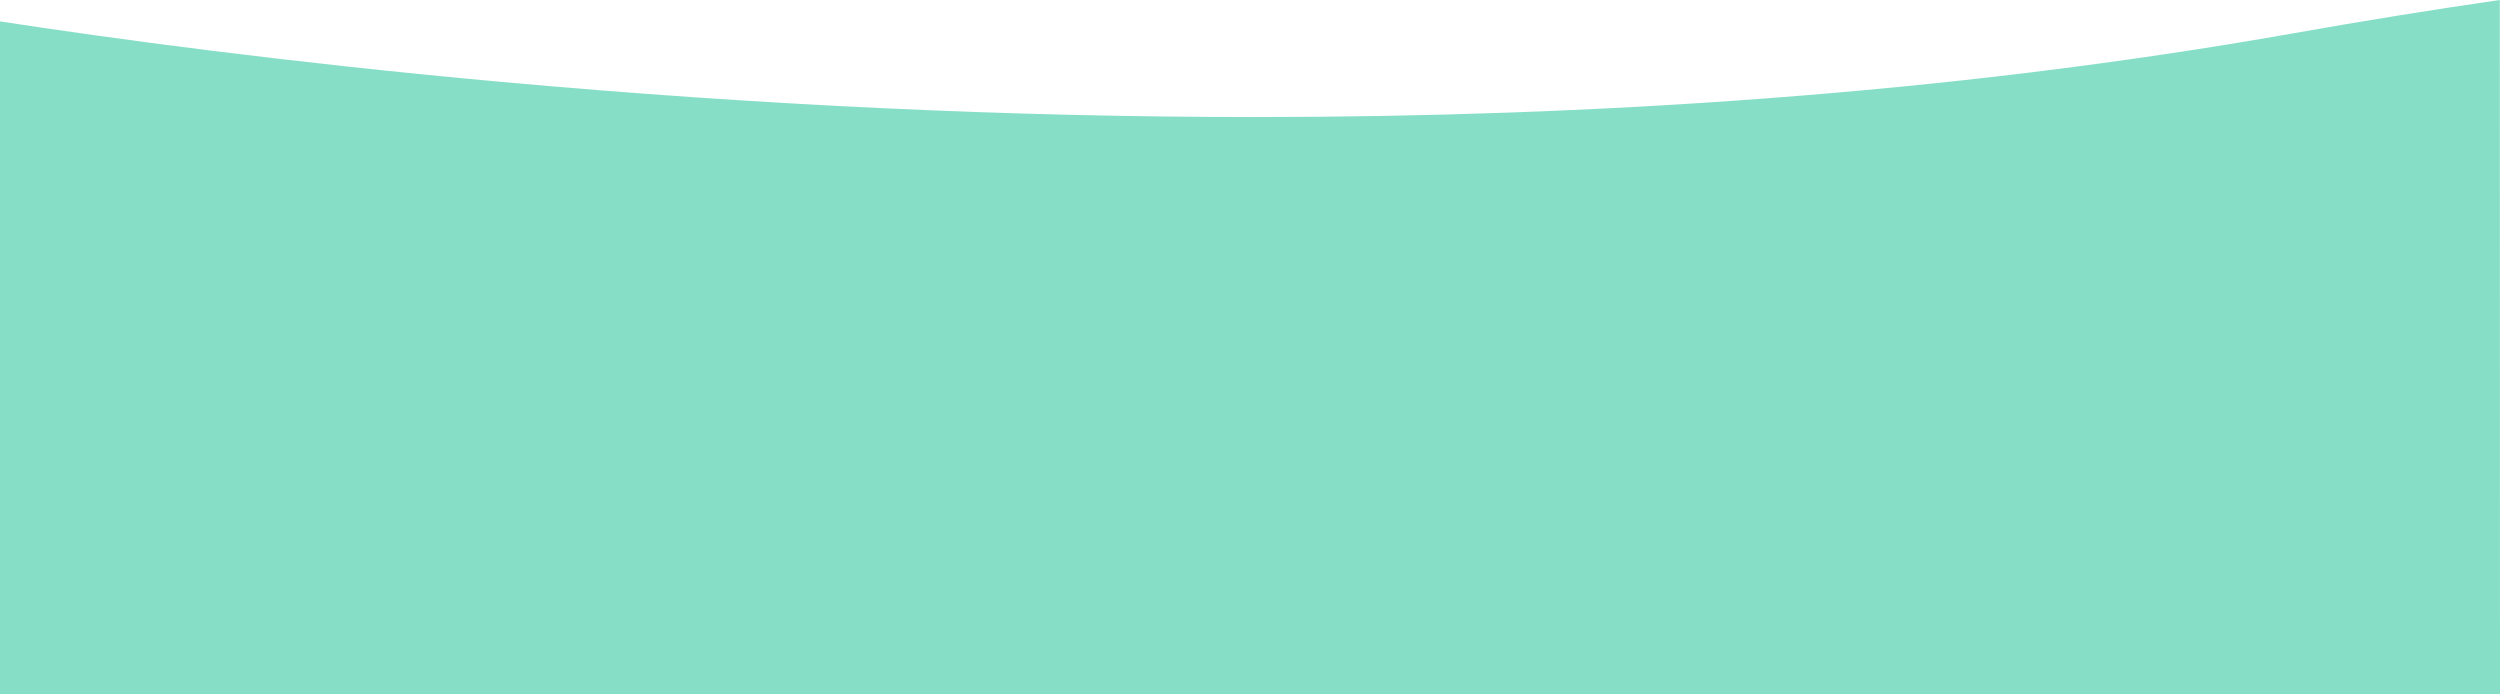 <?xml version="1.0" encoding="utf-8"?>
<!-- Generator: Adobe Illustrator 25.2.3, SVG Export Plug-In . SVG Version: 6.00 Build 0)  -->
<svg version="1.1" id="圖層_1" xmlns="http://www.w3.org/2000/svg" xmlns:xlink="http://www.w3.org/1999/xlink" x="0px" y="0px"
	 viewBox="0 0 1367 379.5" style="enable-background:new 0 0 1367 379.5;" xml:space="preserve">
<style type="text/css">
	.st0{fill:#86DEC6;}
</style>
<path id="Subtraction_23" class="st0" d="M1367,379.5L1367,379.5H0V11.7C59.4,20.8,155.3,34,274.4,44.8C414.4,57.5,552.9,64,686,64
	c46.5,0,92.9-0.8,137.9-2.4c48-1.7,95.7-4.3,141.8-7.8c48.9-3.7,97.3-8.4,143.8-14.1c49.1-6,97.6-13.2,144-21.4
	c38.4-6.8,76.6-13,113.4-18.3L1367,379.5L1367,379.5z"/>
</svg>
